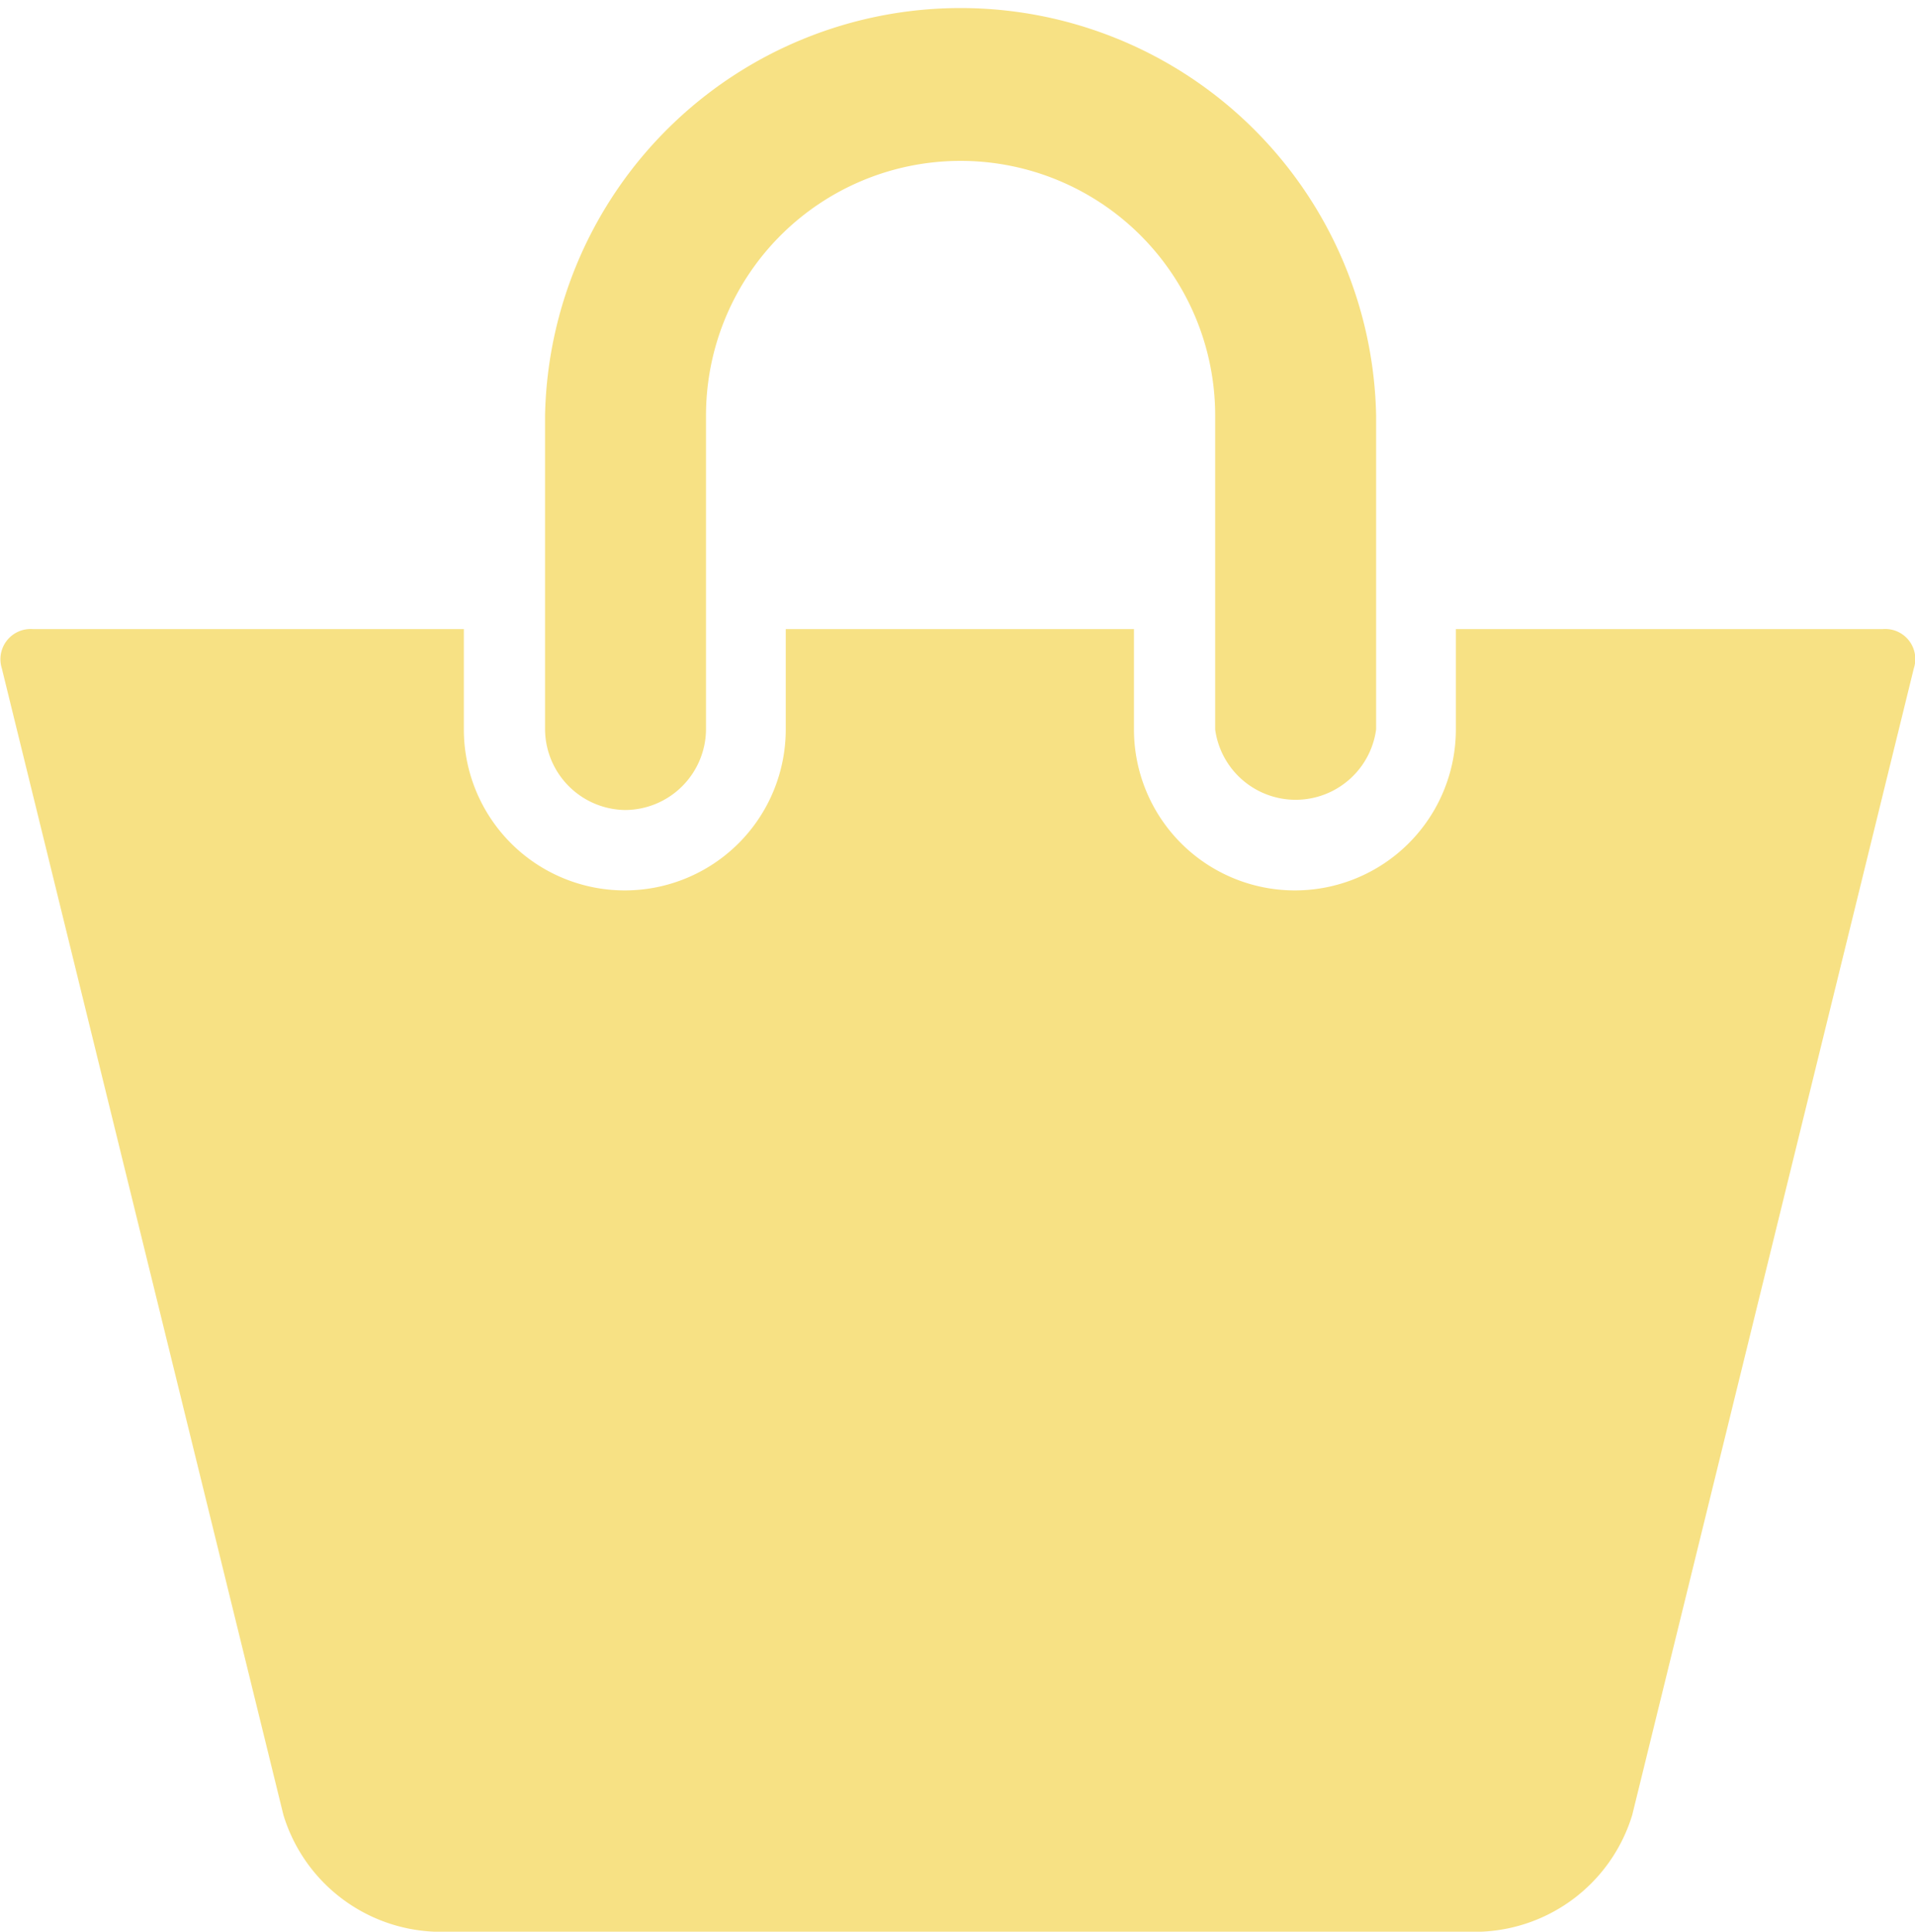 <svg xmlns="http://www.w3.org/2000/svg" viewBox="0 0 11.791 11.894" fill="#f7e184"><g><path d="M3.847 4.987a.5 .5 0 0 0 .5 -.5V2.558a1.567 1.567 0 1 1 3.135 0V4.491a.5 .5 0 0 0 .991 0V2.558a2.559 2.559 0 0 0 -5.117 0V4.491A.5 .5 0 0 0 3.847 4.987"/><path d="m11.594 3.873h-2.63v.618a.991 .991 0 1 1 -1.982 0v-.618h-2.144v.618a.991 .991 0 0 1 -1.982 0v-.618h-2.656a.186 .186 0 0 0 -.189 .241l1.734 7.06a1.015 1.015 0 0 0 .933 .719h6.439a1.015 1.015 0 0 0 .933 -.719l1.734-7.06a.185 .185 0 0 0 -.19 -.241"/></g></svg>
